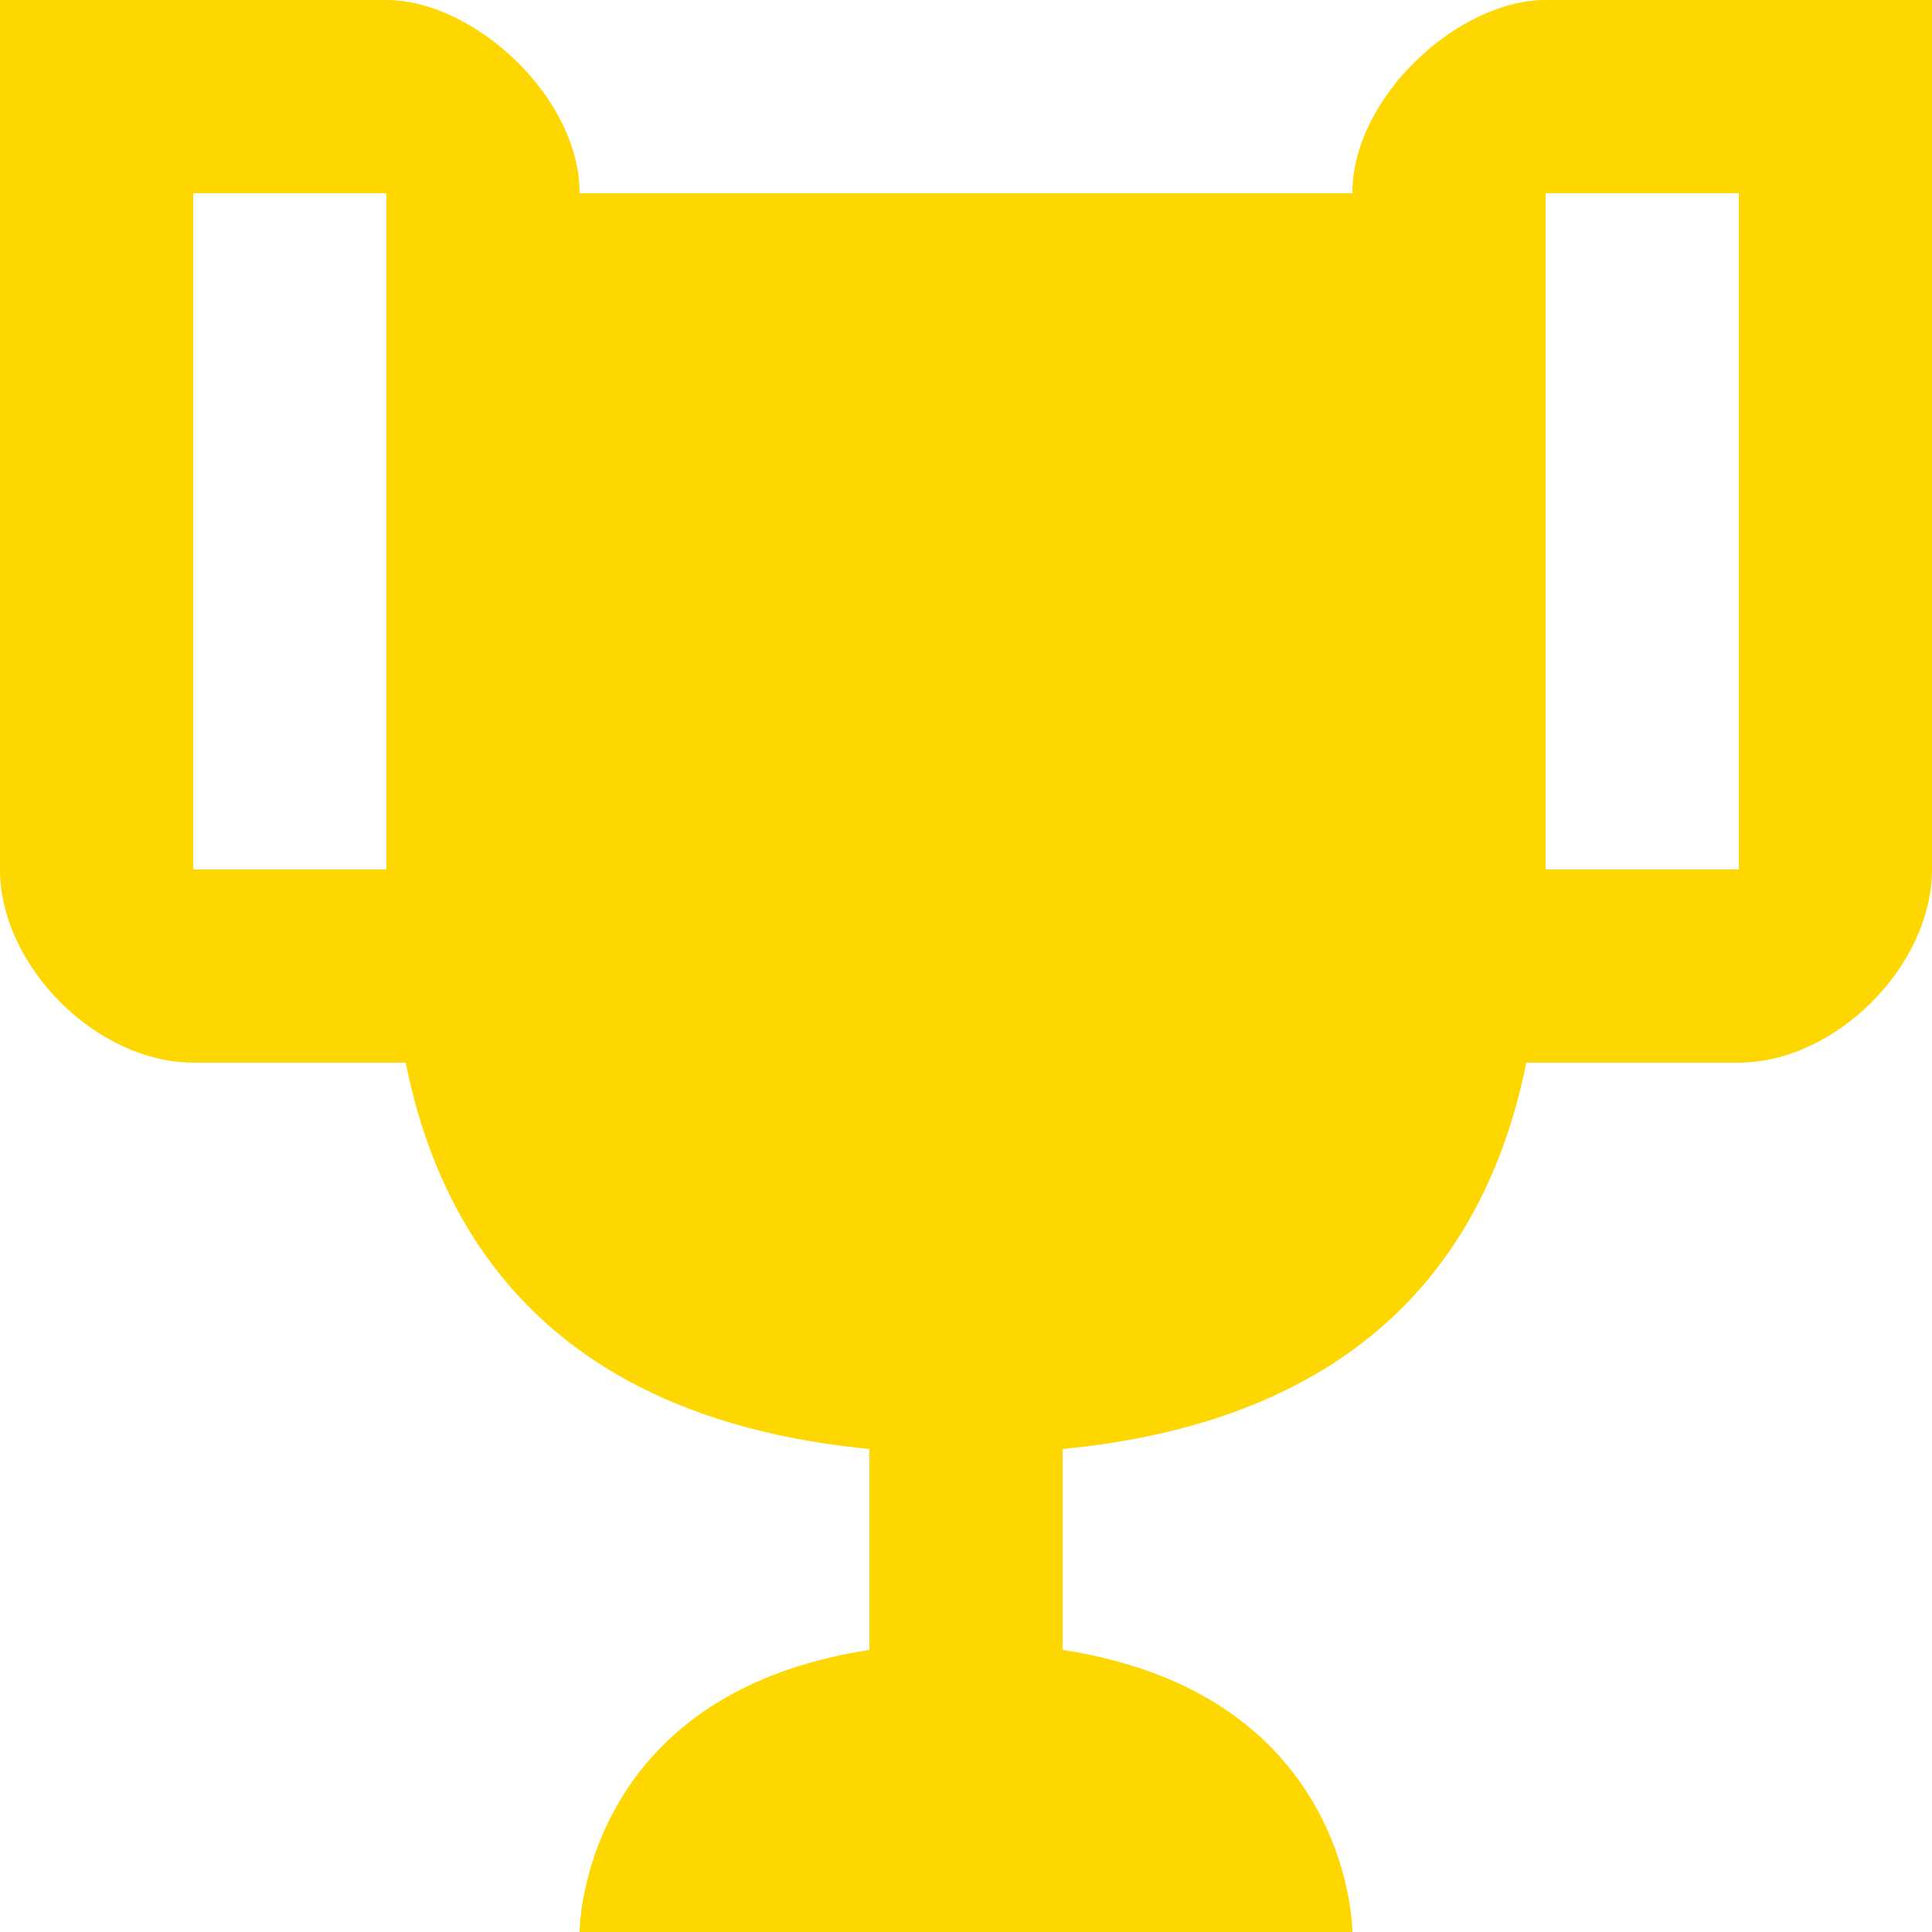 <svg width="40" height="40" viewBox="0 0 40 40" fill="none" xmlns="http://www.w3.org/2000/svg">
<path d="M32 0C30.2 0 28 2 28 4H12C12 2 9.8 0 8 0H0V18C0 20 2 22 4 22H8.4C9.2 26 11.8 29.4 18 30V34.16C12 35.08 12 40 12 40H28C28 40 28 35.08 22 34.16V30C28.2 29.4 30.8 26 31.6 22H36C38 22 40 20 40 18V0H32ZM8 18H4V4H8V18ZM36 18H32V4H36V18Z" fill="#FFD700"/>
</svg>
